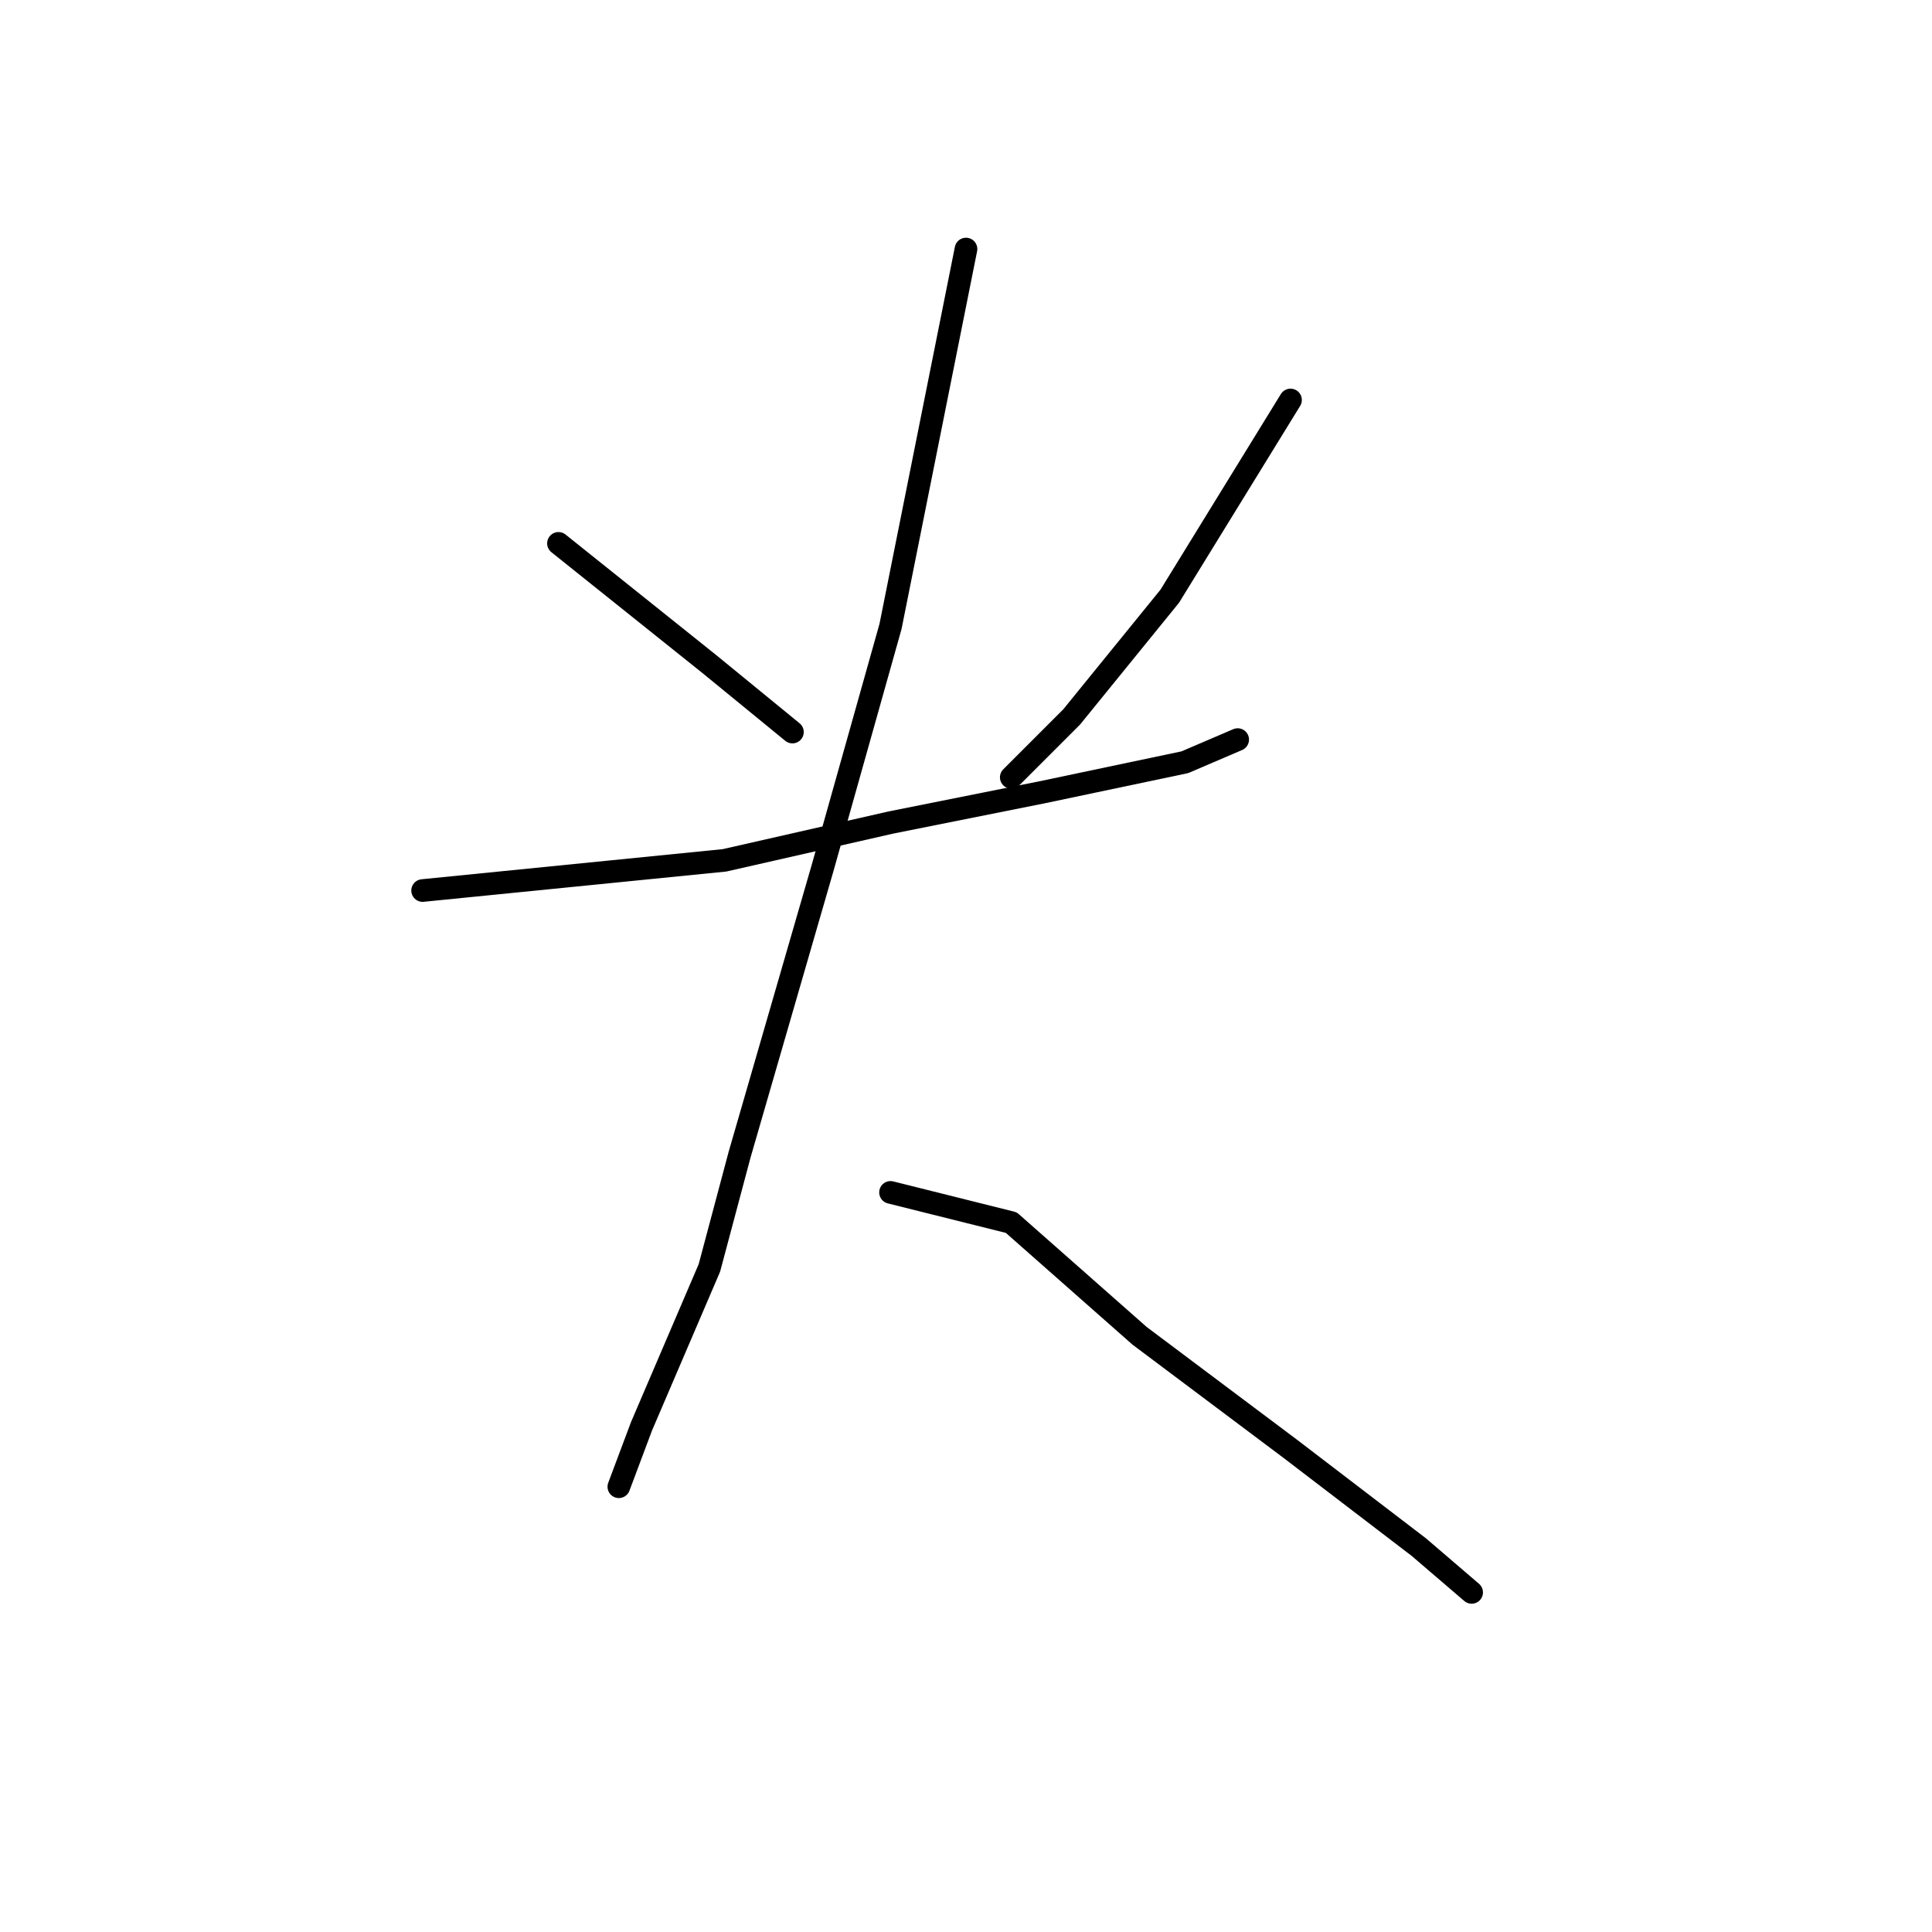 <?xml version="1.0" standalone="no"?>
    <svg width="256" height="256" xmlns="http://www.w3.org/2000/svg" version="1.1">
    <polyline stroke="black" stroke-width="3" stroke-linecap="round" fill="transparent" stroke-linejoin="round" points="74 72 84 80 94 88 105 97 105 97 " />
        <polyline stroke="black" stroke-width="3" stroke-linecap="round" fill="transparent" stroke-linejoin="round" points="171 53 163 66 155 79 142 95 134 103 134 103 " />
        <polyline stroke="black" stroke-width="3" stroke-linecap="round" fill="transparent" stroke-linejoin="round" points="56 118 76 116 96 114 118 109 138 105 157 101 164 98 164 98 " />
        <polyline stroke="black" stroke-width="3" stroke-linecap="round" fill="transparent" stroke-linejoin="round" points="128 33 123 58 118 83 109 115 98 153 94 168 85 189 82 197 82 197 " />
        <polyline stroke="black" stroke-width="3" stroke-linecap="round" fill="transparent" stroke-linejoin="round" points="118 158 126 160 134 162 151 177 171 192 188 205 195 211 195 211 " />
        </svg>